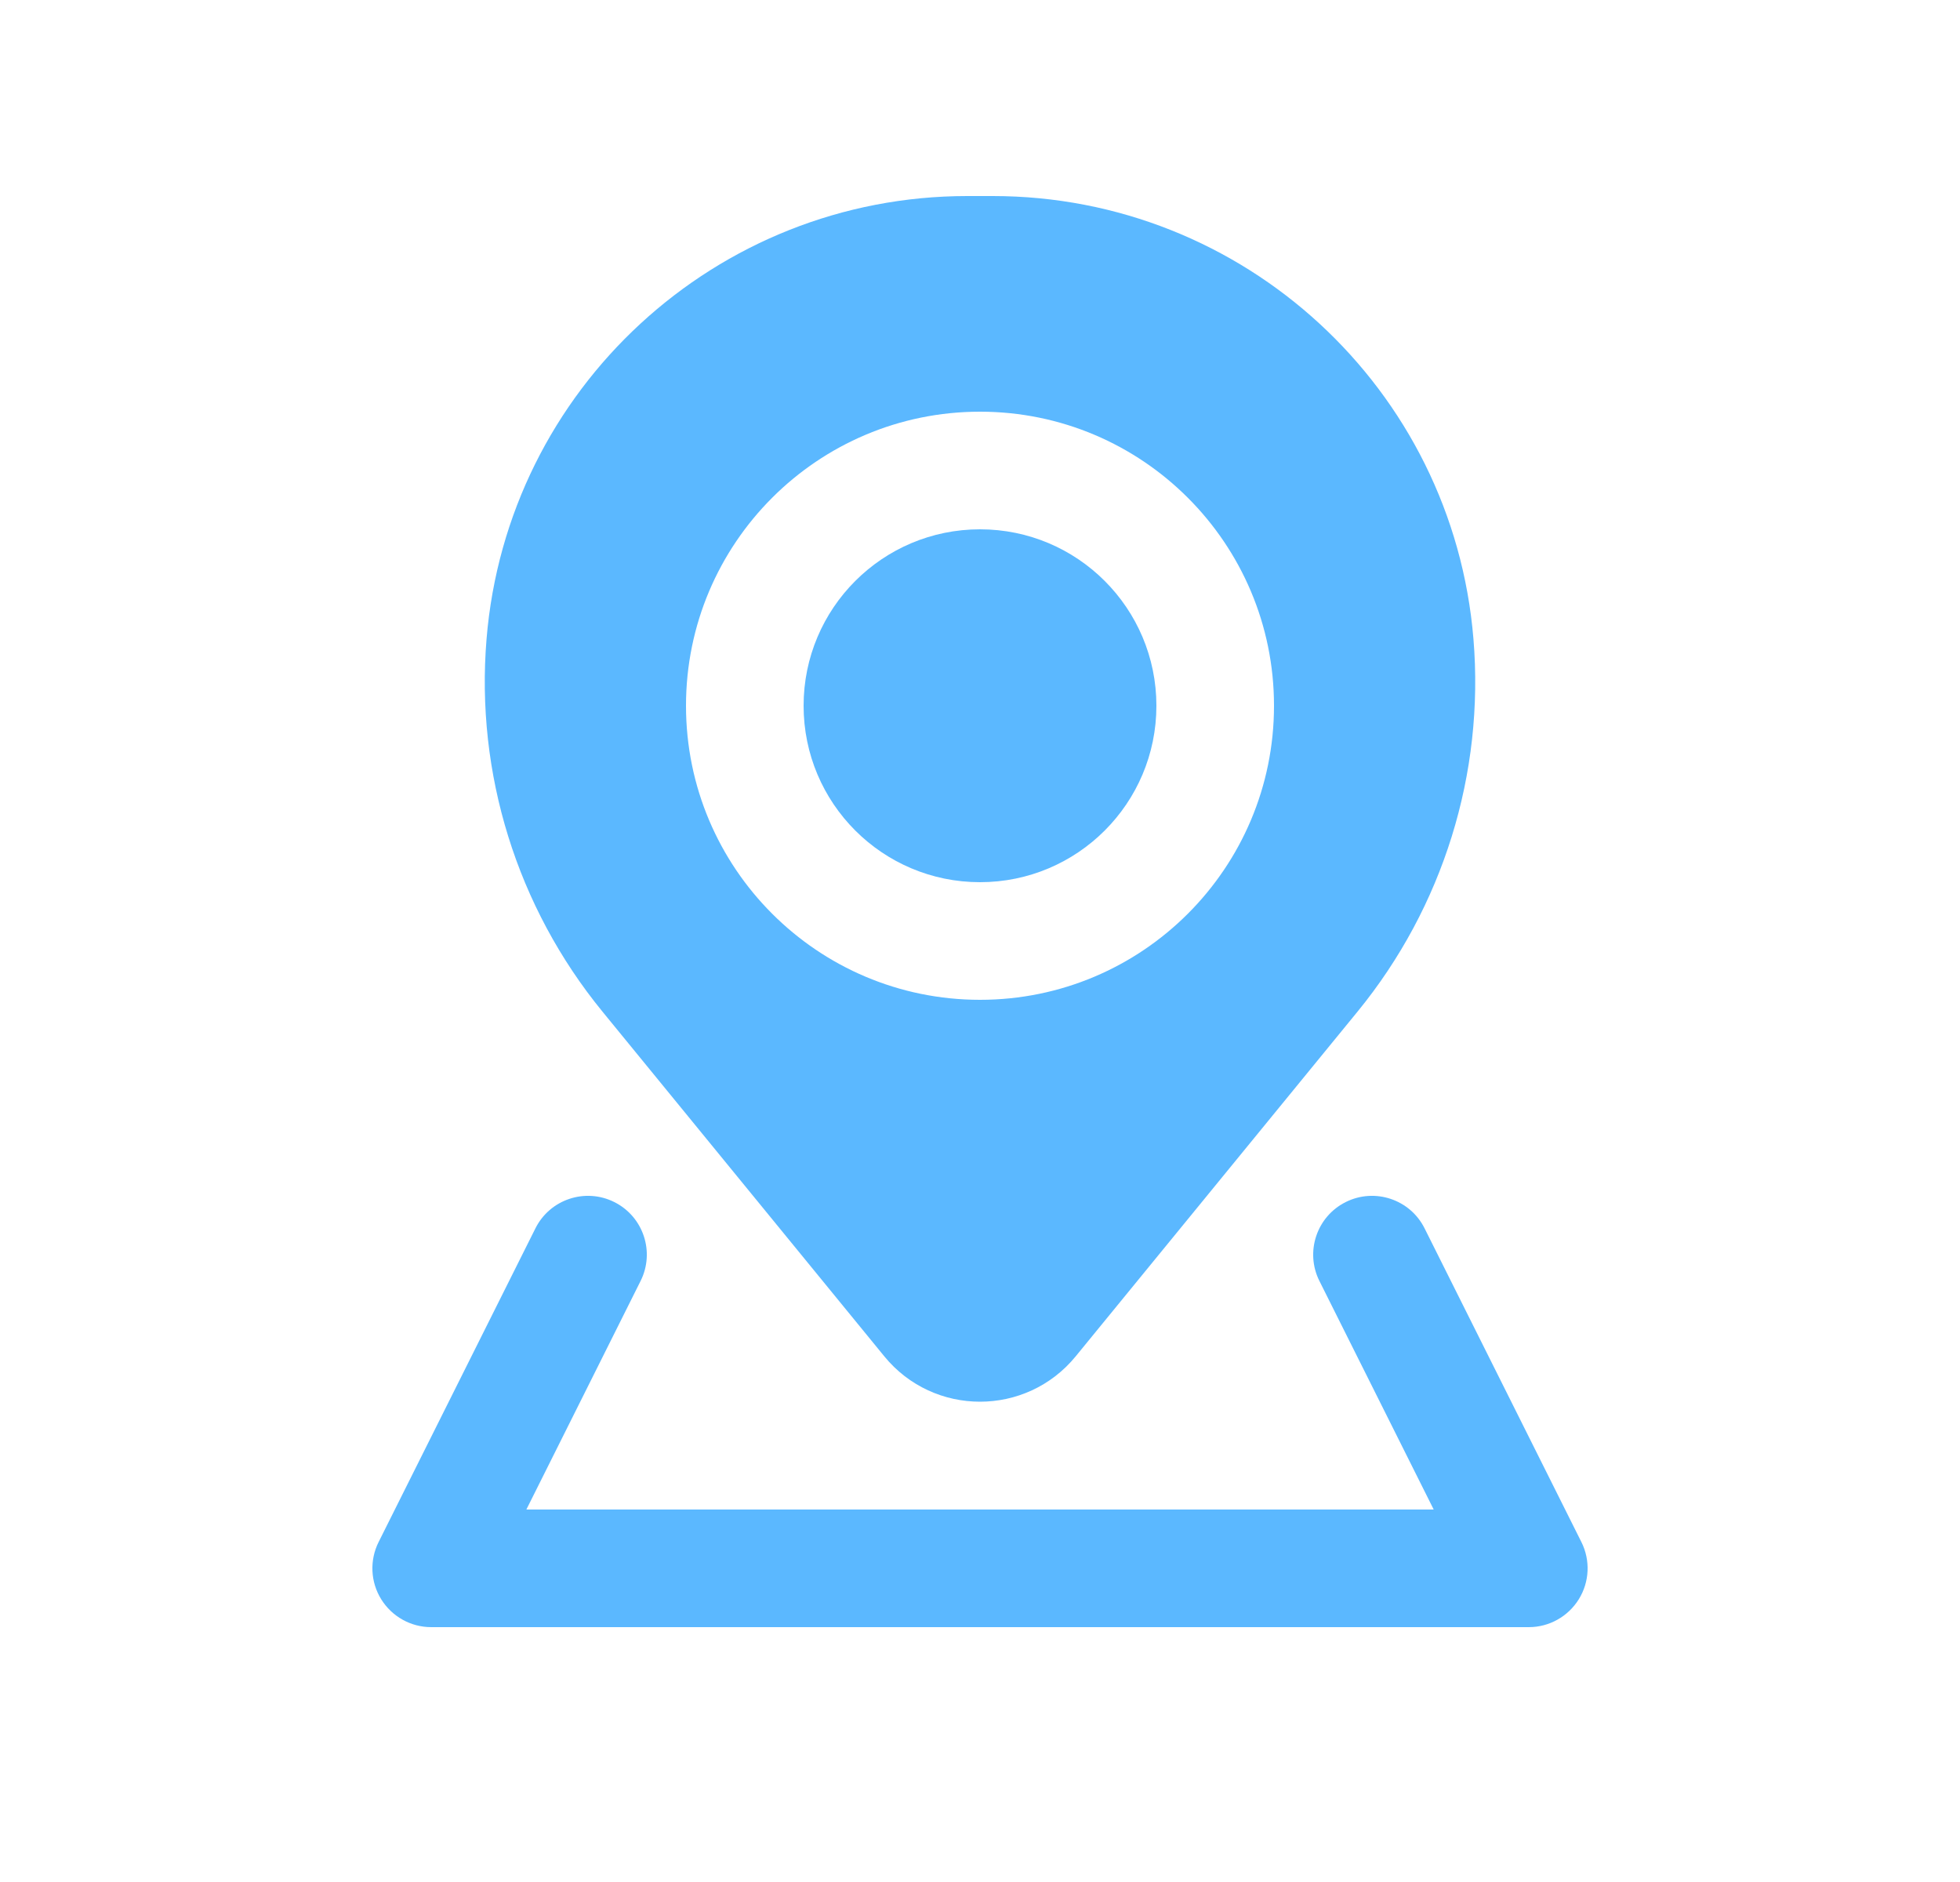 <svg width="25" height="24" viewBox="0 0 25 24" fill="none" xmlns="http://www.w3.org/2000/svg">
<g id="Map Location">
<path id="Vector" d="M10.25 9C10.25 7.757 11.257 6.75 12.5 6.75C13.743 6.75 14.75 7.757 14.75 9C14.75 10.243 13.743 11.25 12.5 11.25C11.257 11.25 10.25 10.243 10.25 9Z" fill="#5BB8FF"/>
<path id="Vector_2" fill-rule="evenodd" clip-rule="evenodd" d="M12.338 2.5C9.136 2.5 6.469 4.956 6.206 8.148C6.064 9.864 6.594 11.567 7.684 12.9L11.279 17.296C11.91 18.068 13.09 18.068 13.721 17.296L17.316 12.9C18.406 11.567 18.936 9.864 18.794 8.148C18.531 4.956 15.864 2.5 12.662 2.5H12.338ZM12.5 5.25C10.429 5.25 8.75 6.929 8.75 9C8.75 11.071 10.429 12.75 12.5 12.75C14.571 12.75 16.25 11.071 16.25 9C16.25 6.929 14.571 5.25 12.5 5.25Z" fill="#5BB8FF"/>
<path id="Vector_3" d="M7.835 15.329C8.206 15.514 8.356 15.965 8.171 16.335L6.714 19.25H18.287L16.829 16.335C16.644 15.965 16.794 15.514 17.165 15.329C17.535 15.144 17.986 15.294 18.171 15.665L20.171 19.665C20.287 19.897 20.275 20.173 20.138 20.394C20.001 20.615 19.76 20.75 19.5 20.75H5.5C5.24 20.75 4.999 20.615 4.862 20.394C4.725 20.173 4.713 19.897 4.829 19.665L6.829 15.665C7.014 15.294 7.465 15.144 7.835 15.329Z" fill="#5BB8FF"/>
</g>
</svg>

